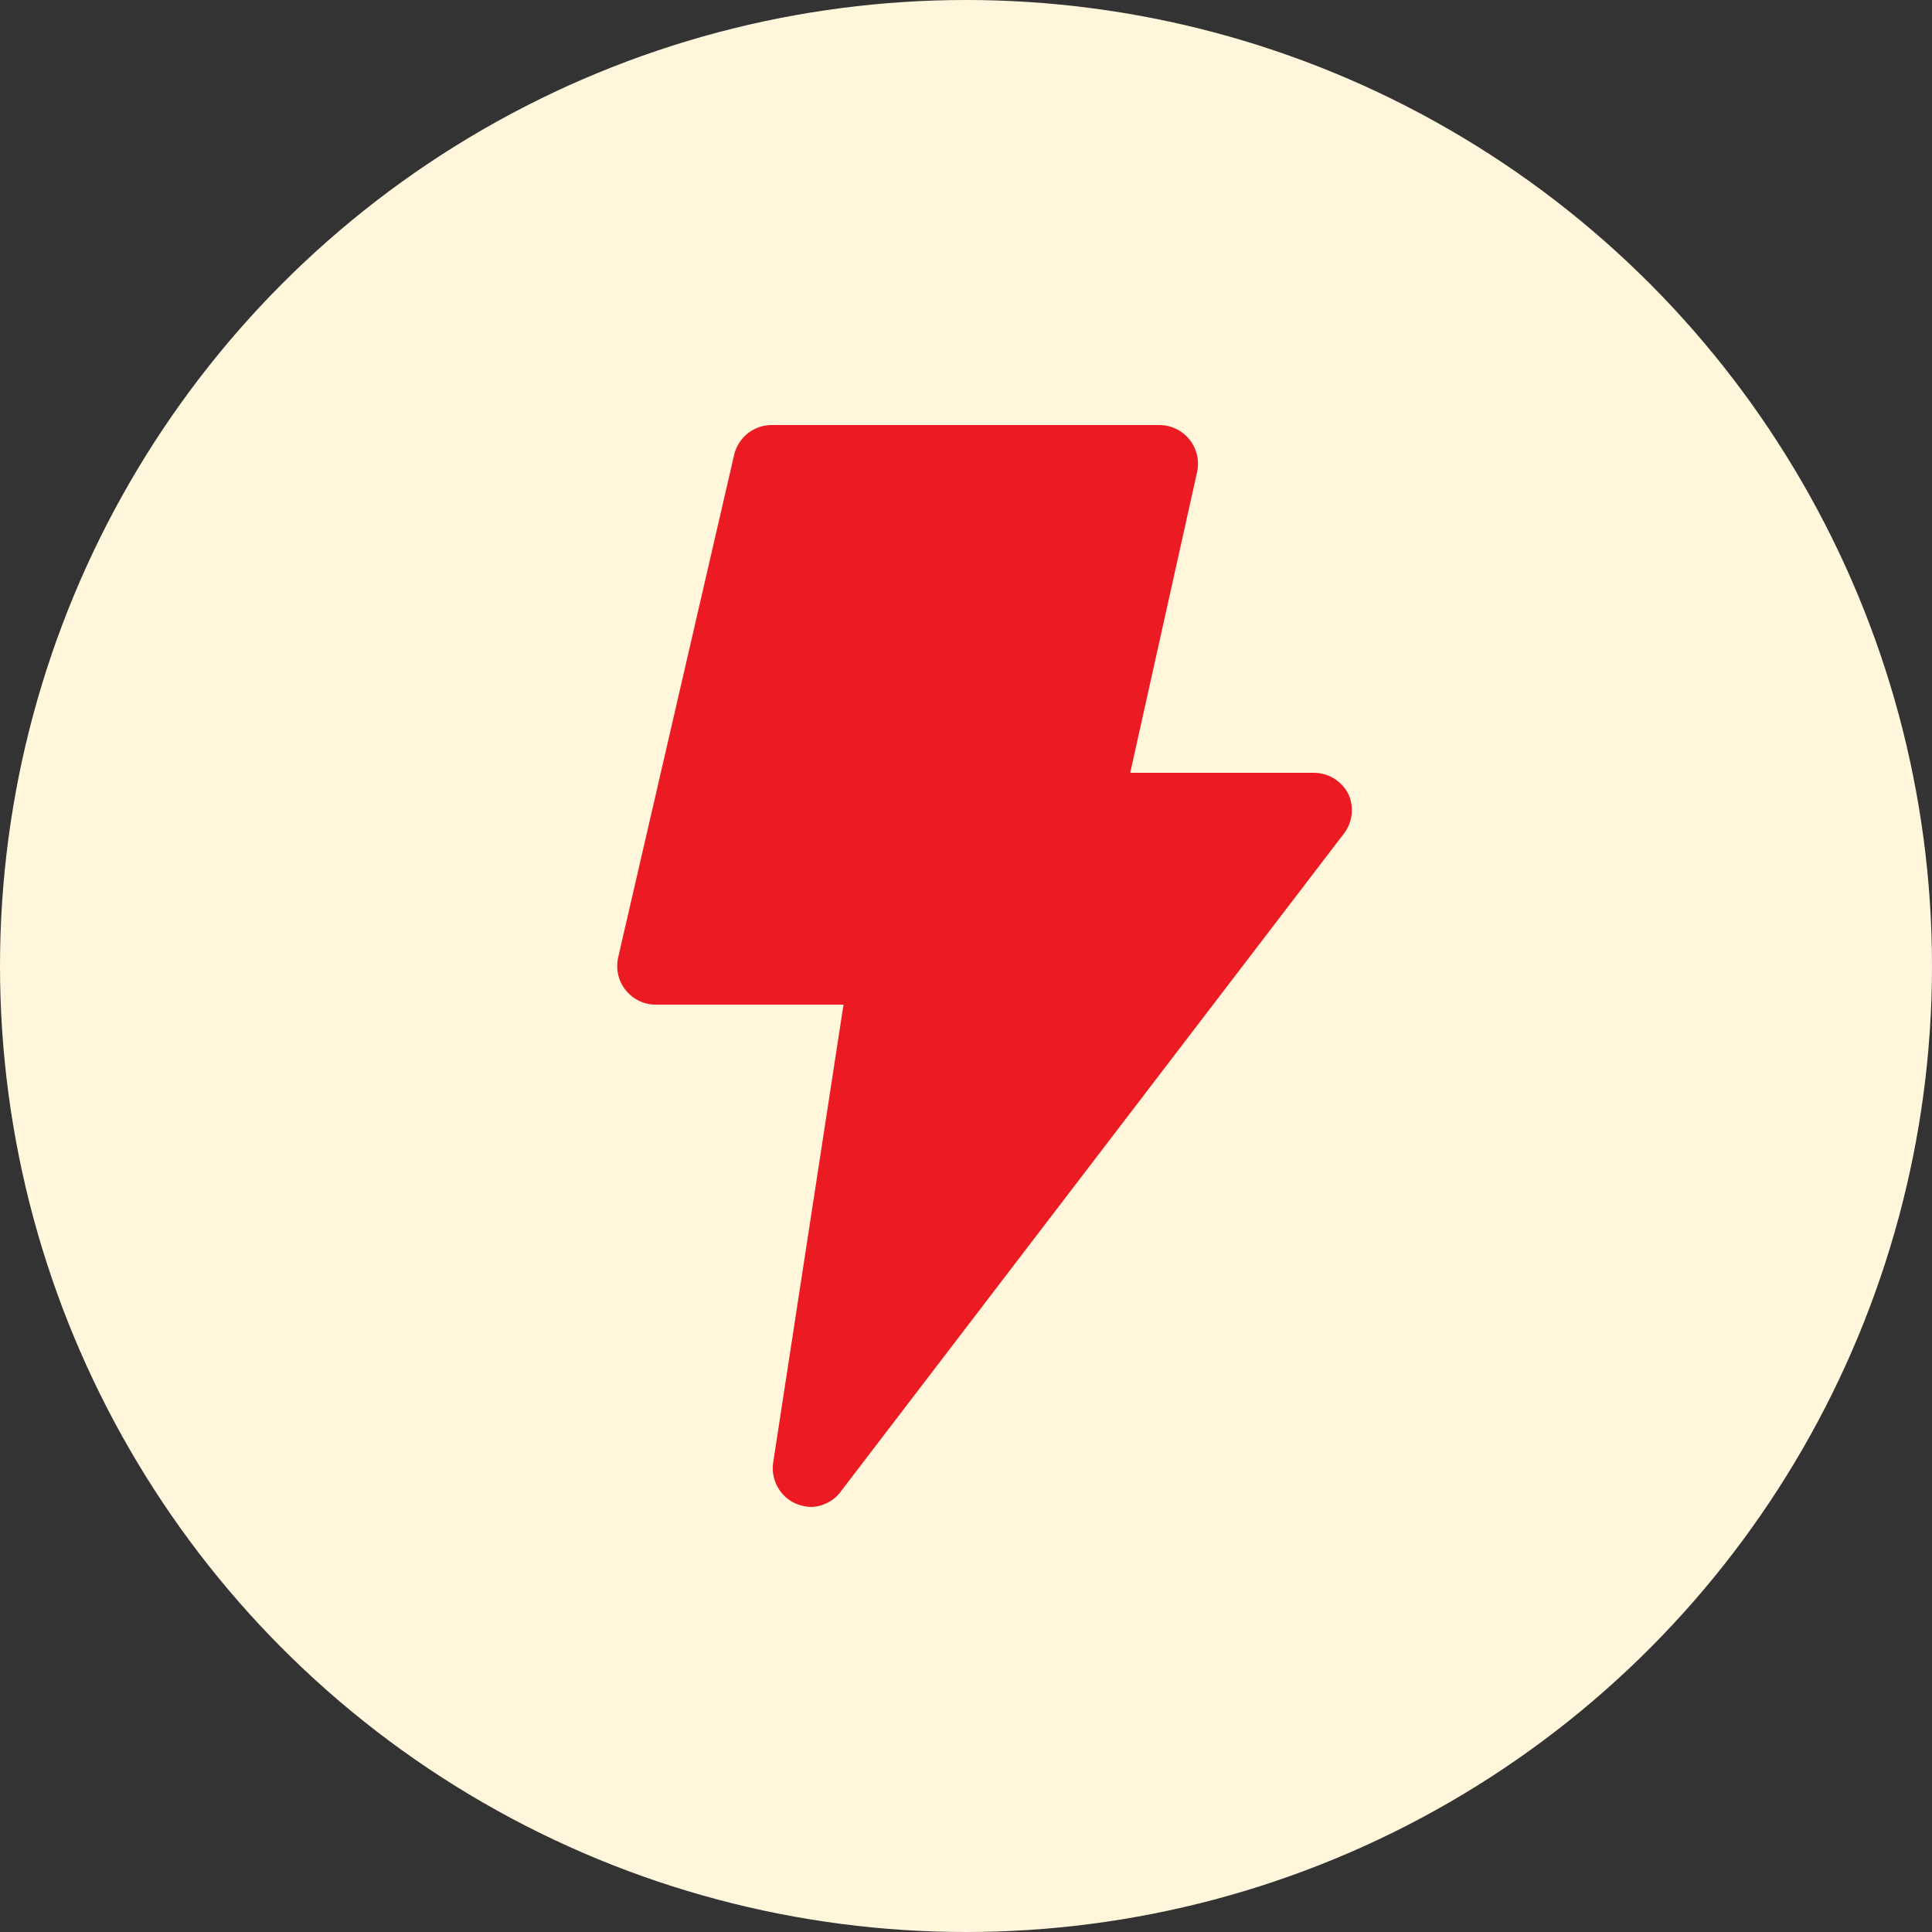 <svg width="50" height="50" viewBox="0 0 50 50" fill="none" xmlns="http://www.w3.org/2000/svg">
<rect x="0" y="0" width="50" height="50" fill="#333333" stroke="none"/>
<circle cx="25" cy="25" r="25" fill="#FFF6DC"/>
<path d="M20.61 38.92C20.405 38.834 20.235 38.682 20.127 38.488C20.018 38.294 19.977 38.07 20.01 37.85L21.83 26H17C16.847 26.004 16.695 25.973 16.556 25.909C16.416 25.845 16.294 25.75 16.197 25.631C16.101 25.512 16.032 25.373 15.998 25.224C15.964 25.074 15.965 24.919 16 24.77L19 11.77C19.053 11.546 19.181 11.348 19.363 11.207C19.545 11.067 19.77 10.994 20 11H30C30.149 11 30.297 11.033 30.432 11.097C30.567 11.161 30.686 11.254 30.78 11.37C30.875 11.487 30.943 11.625 30.978 11.772C31.012 11.919 31.013 12.072 30.98 12.22L29.25 20H34C34.187 20 34.371 20.052 34.53 20.151C34.689 20.25 34.818 20.392 34.9 20.56C34.972 20.722 34.999 20.899 34.98 21.075C34.961 21.251 34.895 21.418 34.79 21.56L21.79 38.56C21.702 38.69 21.585 38.798 21.448 38.874C21.31 38.951 21.157 38.994 21 39C20.866 38.997 20.734 38.97 20.61 38.92Z" fill="#EC1A23"/>
</svg>
